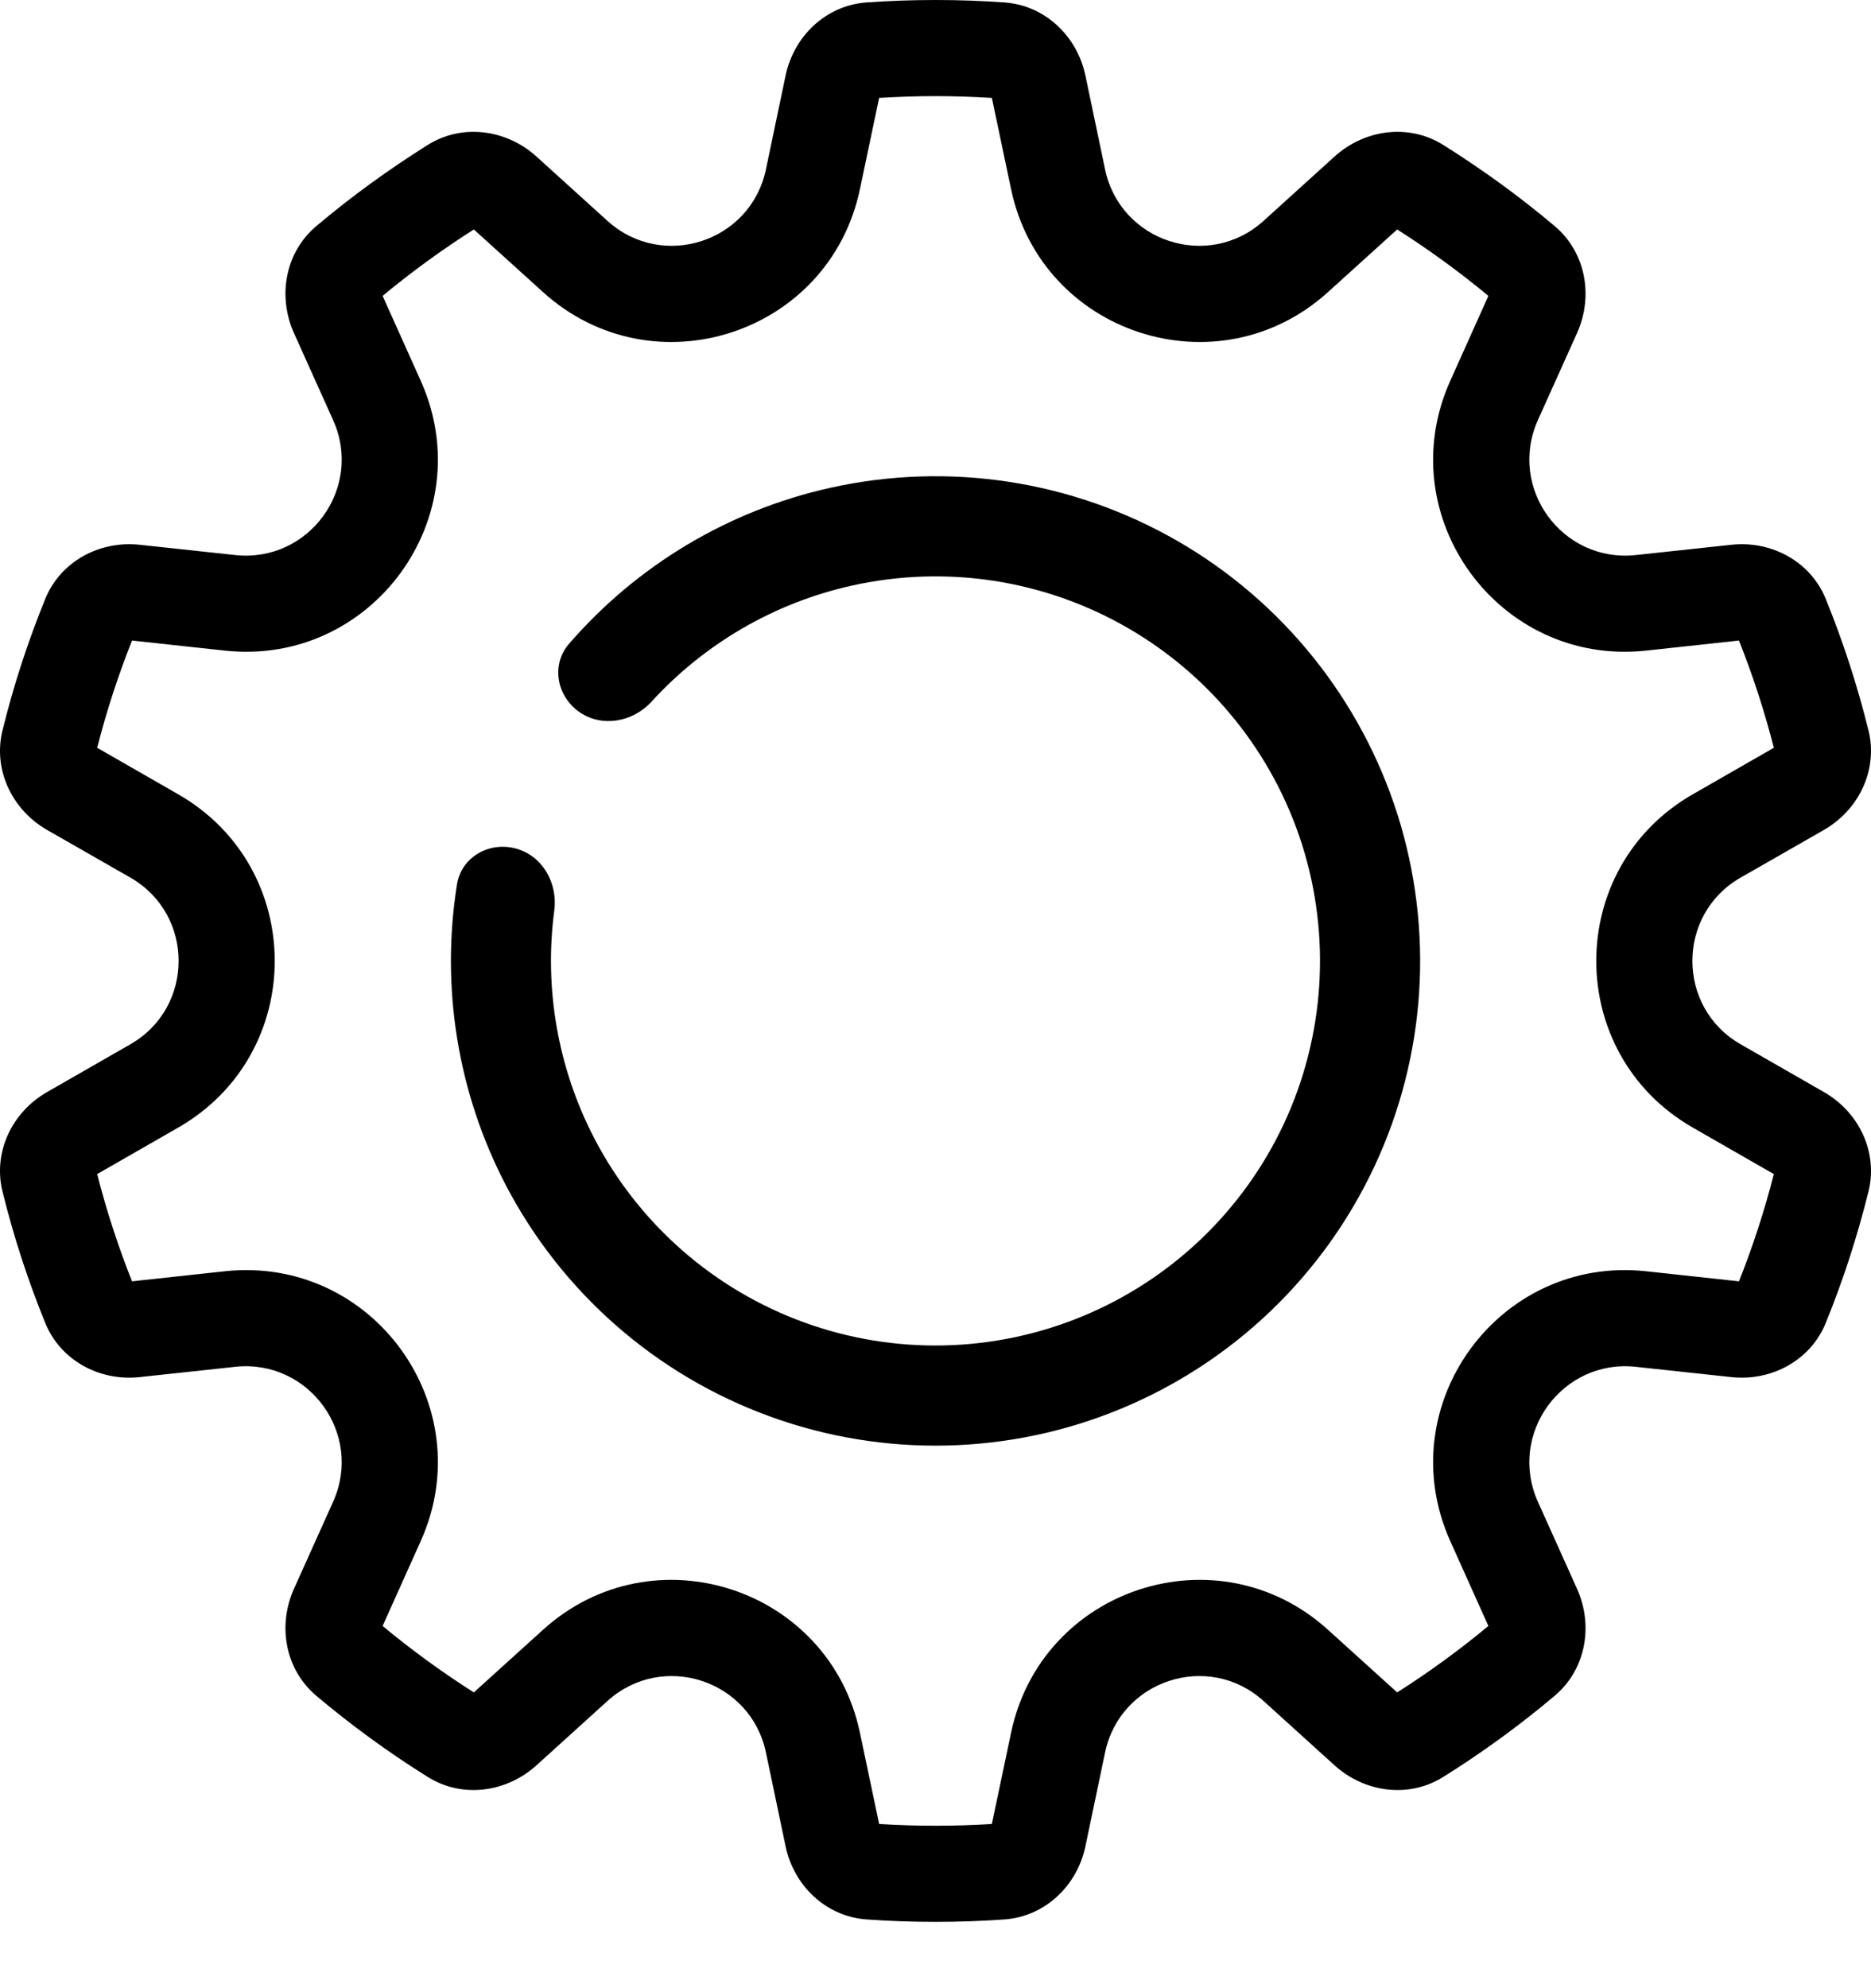 <svg width="16" height="17" viewBox="0 0 16 17" fill="none" xmlns="http://www.w3.org/2000/svg">
<path fill-rule="evenodd" clip-rule="evenodd" d="M4.052 1.962C3.78 2.135 3.519 2.325 3.272 2.53L3.598 3.256C4.118 4.414 3.184 5.7 1.922 5.563L1.129 5.477C1.011 5.774 0.911 6.08 0.831 6.394L1.523 6.791C2.625 7.422 2.625 9.011 1.523 9.642L0.831 10.039C0.911 10.353 1.011 10.659 1.129 10.956L1.922 10.87C3.184 10.733 4.118 12.019 3.598 13.177L3.272 13.903C3.519 14.108 3.78 14.298 4.052 14.471L4.643 13.936C5.584 13.083 7.094 13.574 7.354 14.817L7.518 15.596C7.677 15.606 7.838 15.611 8 15.611C8.162 15.611 8.323 15.606 8.482 15.596L8.646 14.817C8.906 13.574 10.416 13.083 11.357 13.936L11.948 14.471C12.22 14.298 12.481 14.108 12.728 13.903L12.402 13.177C11.882 12.019 12.816 10.733 14.078 10.87L14.871 10.956C14.989 10.659 15.089 10.353 15.169 10.039L14.477 9.642C13.375 9.011 13.375 7.422 14.477 6.791L15.169 6.394C15.089 6.08 14.989 5.774 14.871 5.477L14.078 5.563C12.816 5.7 11.882 4.414 12.402 3.256L12.728 2.53C12.481 2.325 12.22 2.135 11.948 1.962L11.357 2.497C10.416 3.35 8.906 2.859 8.646 1.616L8.482 0.837C8.323 0.827 8.162 0.822 8 0.822C7.838 0.822 7.677 0.827 7.518 0.837L7.354 1.616C7.094 2.859 5.584 3.35 4.643 2.497L4.052 1.962ZM4.587 1.338C4.33 1.106 3.954 1.055 3.66 1.238C3.325 1.448 3.005 1.68 2.704 1.934C2.44 2.157 2.372 2.53 2.513 2.846L2.849 3.593C3.109 4.172 2.642 4.814 2.011 4.746L1.194 4.658C0.851 4.621 0.517 4.801 0.387 5.121C0.239 5.484 0.116 5.86 0.021 6.247C-0.061 6.582 0.103 6.924 0.402 7.096L1.115 7.504C1.665 7.819 1.665 8.614 1.115 8.929L0.402 9.338C0.103 9.509 -0.061 9.851 0.021 10.186C0.116 10.573 0.239 10.949 0.387 11.312C0.517 11.632 0.851 11.812 1.194 11.775L2.011 11.687C2.642 11.619 3.109 12.261 2.849 12.84L2.513 13.587C2.372 13.903 2.44 14.276 2.704 14.499C3.005 14.753 3.325 14.986 3.66 15.195C3.954 15.378 4.33 15.327 4.587 15.095L5.194 14.545C5.665 14.118 6.42 14.364 6.55 14.985L6.718 15.787C6.789 16.125 7.064 16.387 7.409 16.412C7.604 16.426 7.801 16.433 8 16.433C8.199 16.433 8.396 16.426 8.591 16.412C8.936 16.387 9.211 16.125 9.282 15.787L9.45 14.985C9.58 14.364 10.335 14.118 10.806 14.545L11.413 15.095C11.67 15.327 12.046 15.378 12.34 15.195C12.675 14.986 12.995 14.753 13.296 14.499C13.56 14.276 13.628 13.903 13.487 13.587L13.151 12.84C12.892 12.261 13.358 11.619 13.989 11.687L14.806 11.775C15.149 11.812 15.483 11.632 15.613 11.312C15.761 10.949 15.883 10.573 15.979 10.186C16.061 9.851 15.897 9.509 15.598 9.338L14.885 8.929C14.335 8.614 14.335 7.819 14.885 7.504L15.598 7.096C15.897 6.924 16.061 6.582 15.979 6.247C15.883 5.86 15.761 5.484 15.613 5.121C15.483 4.801 15.149 4.621 14.806 4.658L13.989 4.746C13.358 4.814 12.892 4.172 13.151 3.593L13.487 2.846C13.628 2.53 13.56 2.157 13.296 1.934C12.995 1.68 12.675 1.448 12.34 1.238C12.046 1.055 11.67 1.106 11.413 1.338L10.806 1.888C10.335 2.315 9.58 2.069 9.45 1.448L9.282 0.646C9.211 0.308 8.936 0.046 8.591 0.021C8.396 0.007 8.199 0 8 0C7.801 0 7.604 0.007 7.409 0.021C7.064 0.046 6.789 0.308 6.718 0.646L6.55 1.448C6.42 2.069 5.665 2.315 5.194 1.888L4.587 1.338Z" fill="currentColor"/>
<path fill-rule="evenodd" clip-rule="evenodd" d="M3.908 7.562C3.945 7.329 4.182 7.194 4.41 7.255C4.639 7.316 4.771 7.551 4.74 7.785C4.652 8.452 4.77 9.133 5.083 9.735C5.463 10.465 6.103 11.026 6.876 11.307C7.649 11.588 8.499 11.569 9.259 11.254C10.019 10.939 10.633 10.351 10.981 9.605C11.328 8.859 11.383 8.01 11.136 7.226C10.888 6.442 10.355 5.779 9.642 5.368C8.93 4.957 8.089 4.828 7.286 5.007C6.623 5.154 6.025 5.503 5.572 5.999C5.413 6.174 5.148 6.223 4.954 6.088C4.76 5.952 4.711 5.684 4.866 5.505C5.446 4.835 6.228 4.365 7.1 4.171C8.112 3.946 9.171 4.108 10.07 4.626C10.968 5.144 11.639 5.98 11.952 6.968C12.264 7.957 12.195 9.027 11.757 9.966C11.319 10.906 10.545 11.648 9.587 12.045C8.63 12.442 7.558 12.466 6.583 12.111C5.609 11.757 4.803 11.05 4.324 10.131C3.912 9.338 3.768 8.437 3.908 7.562Z" fill="currentColor"/>
</svg>
